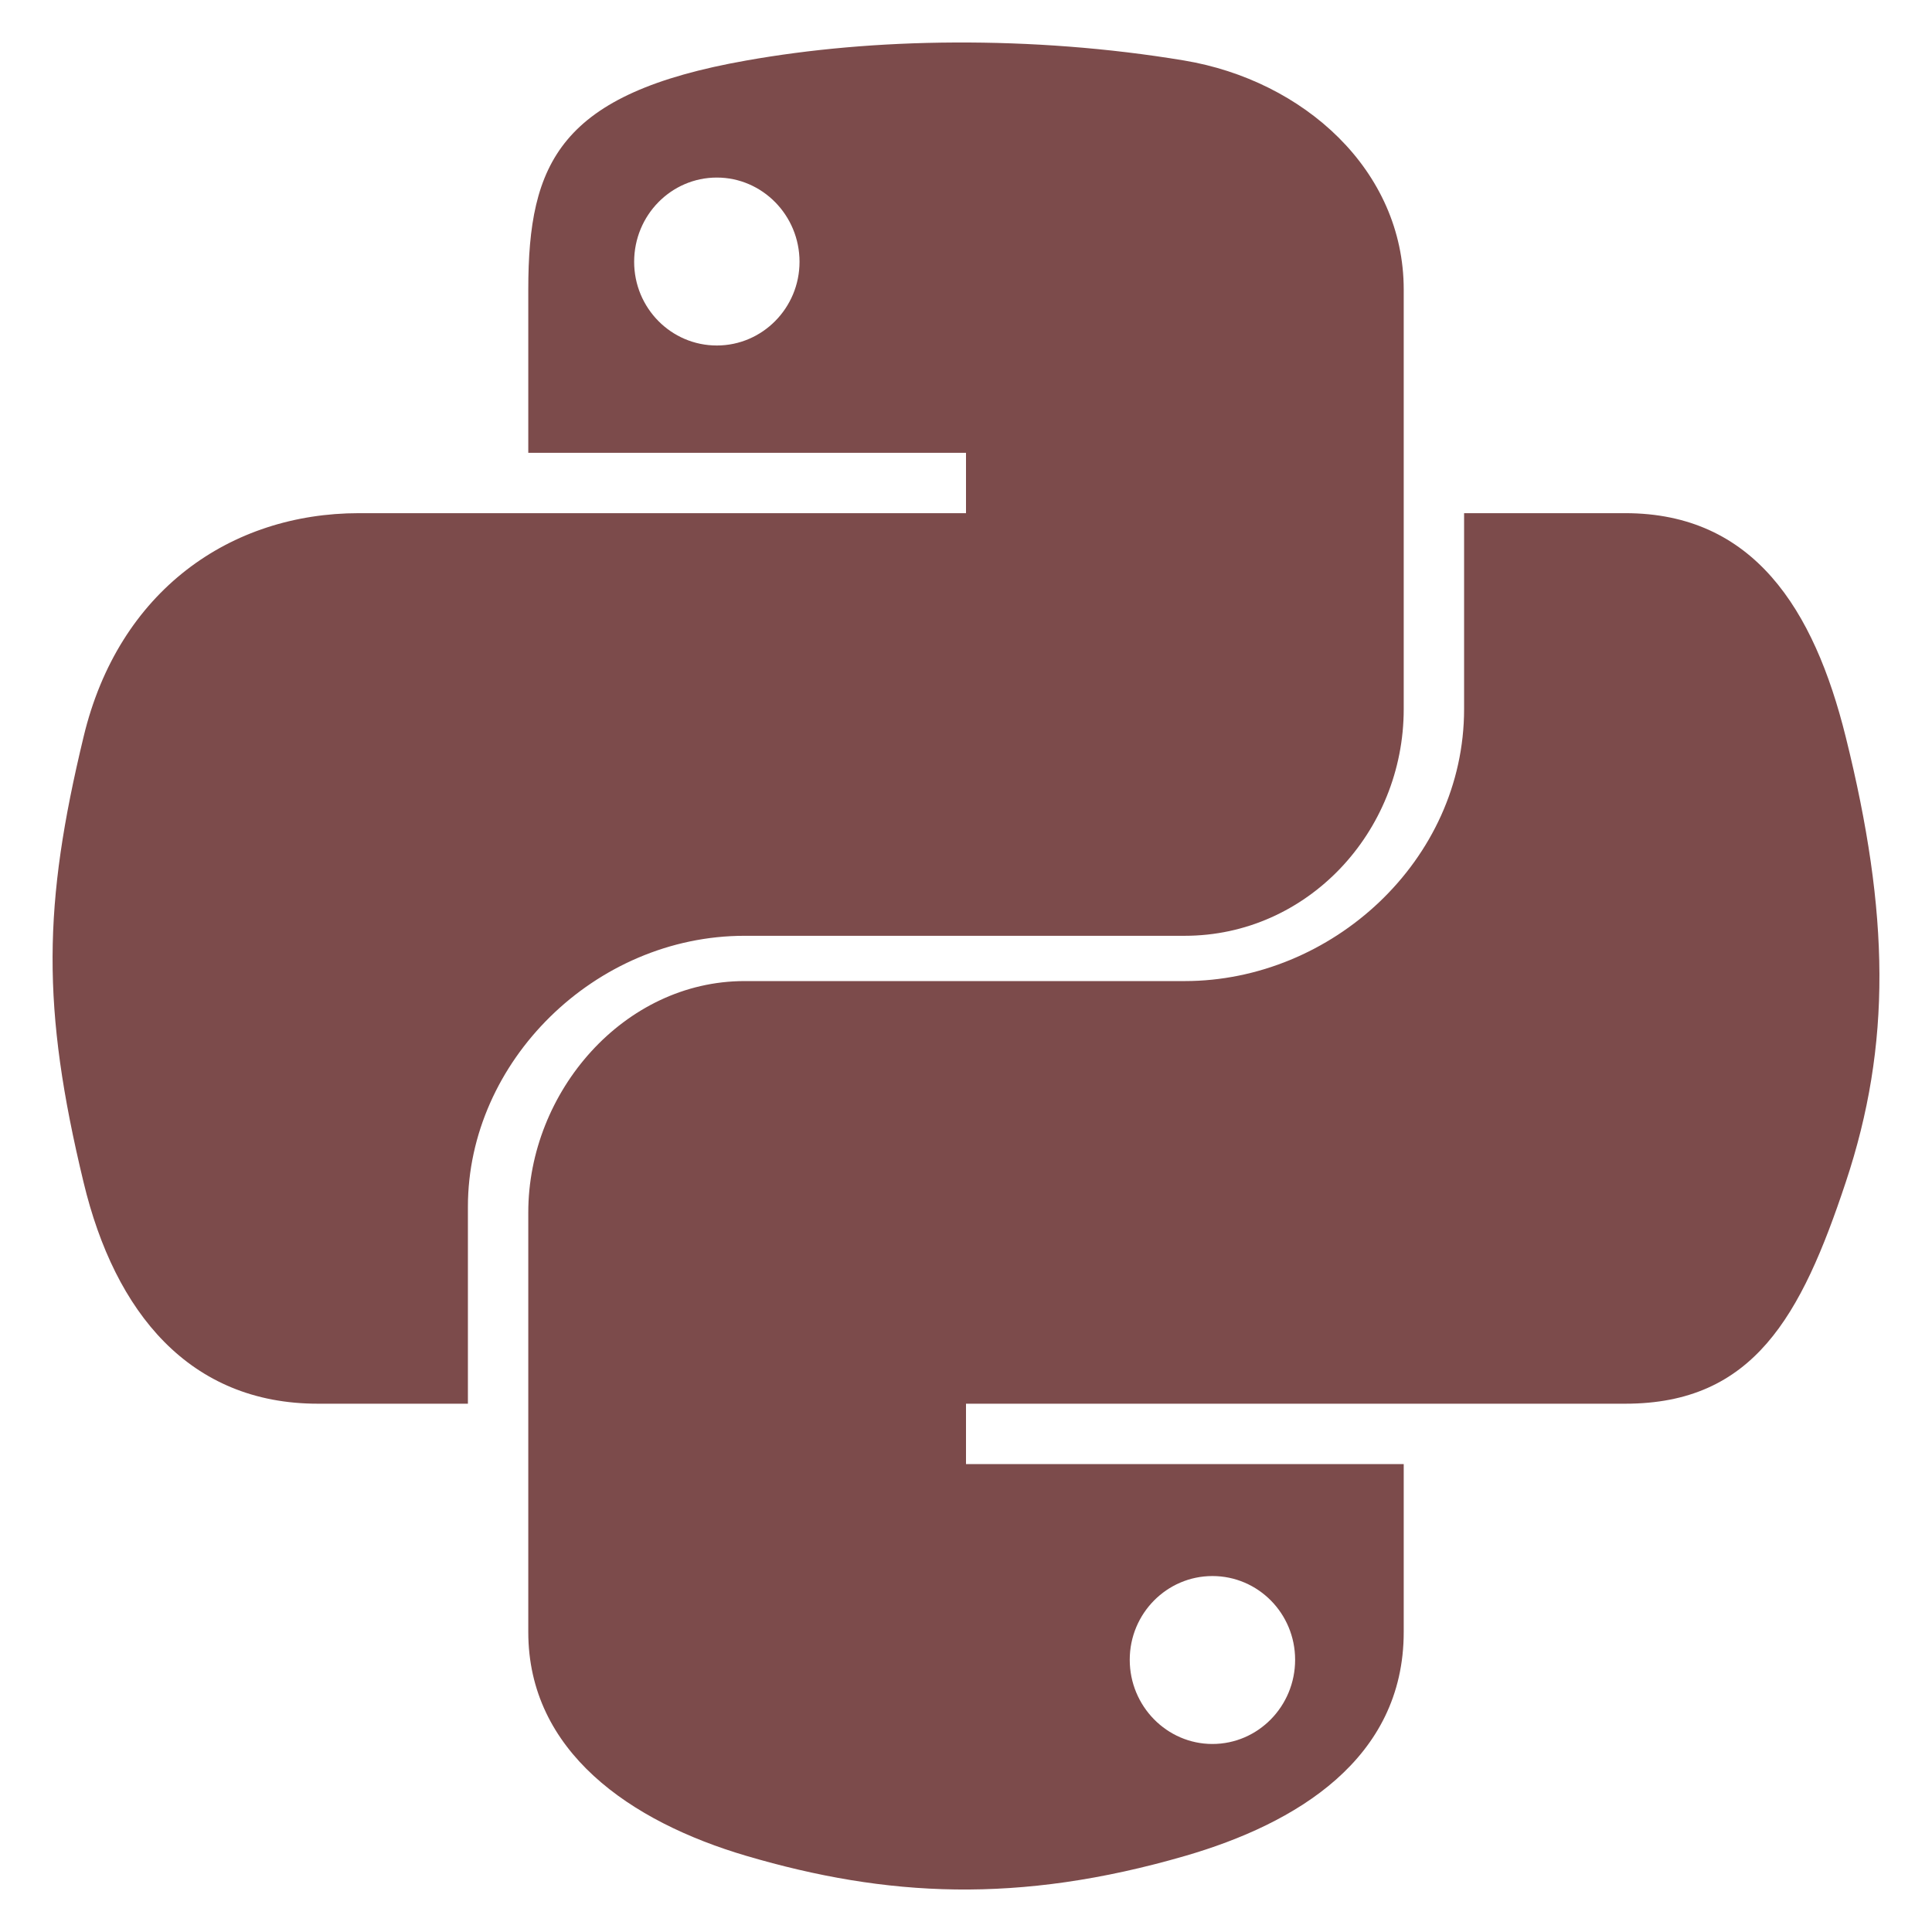 <svg width="128" height="128" viewBox="0 0 128 128" fill="none" xmlns="http://www.w3.org/2000/svg">
<path d="M49.33 61.999H78.489C86.606 61.999 93 55.132 93 46.98V19.183C93 11.271 86.368 5.327 78.445 4.007C73.431 3.172 68.25 2.792 63.258 2.816C58.268 2.839 53.646 3.264 49.453 4.007C37.098 6.188 35 10.758 35 19.183V30H64V33.999H23.776C15.292 33.999 7.862 39.108 5.539 48.81C2.858 59.931 2.739 66.73 5.539 78.341C7.614 86.983 12.569 92.999 21.054 92.999H31V79.951C31 70.314 39.428 61.999 49.33 61.999ZM47.492 22.89C44.466 22.89 42.014 20.41 42.014 17.345C42.014 14.265 44.465 11.764 47.492 11.764C50.507 11.764 52.971 14.265 52.971 17.345C52.97 20.41 50.506 22.89 47.492 22.89ZM122.281 48.81C120.183 40.362 116.178 33.999 107.682 33.999H97V46.98C97 57.031 88.206 64.999 78.489 64.999H49.33C41.342 64.999 35 72.326 35 80.326V108.126C35 116.036 41.745 120.69 49.462 122.96C58.704 125.677 67.456 126.168 78.513 122.96C85.862 120.831 93 116.549 93 108.126V96.999H64V92.999H107.682C116.166 92.999 119.329 87.224 122.281 78.34C125.328 69.195 125.197 60.541 122.281 48.81ZM80.326 104.417C83.353 104.417 85.805 106.896 85.805 109.964C85.805 113.04 83.354 115.543 80.326 115.543C77.311 115.543 74.848 113.041 74.848 109.964C74.848 106.896 77.311 104.417 80.326 104.417Z" fill="#7C4B4B"/>
</svg>
